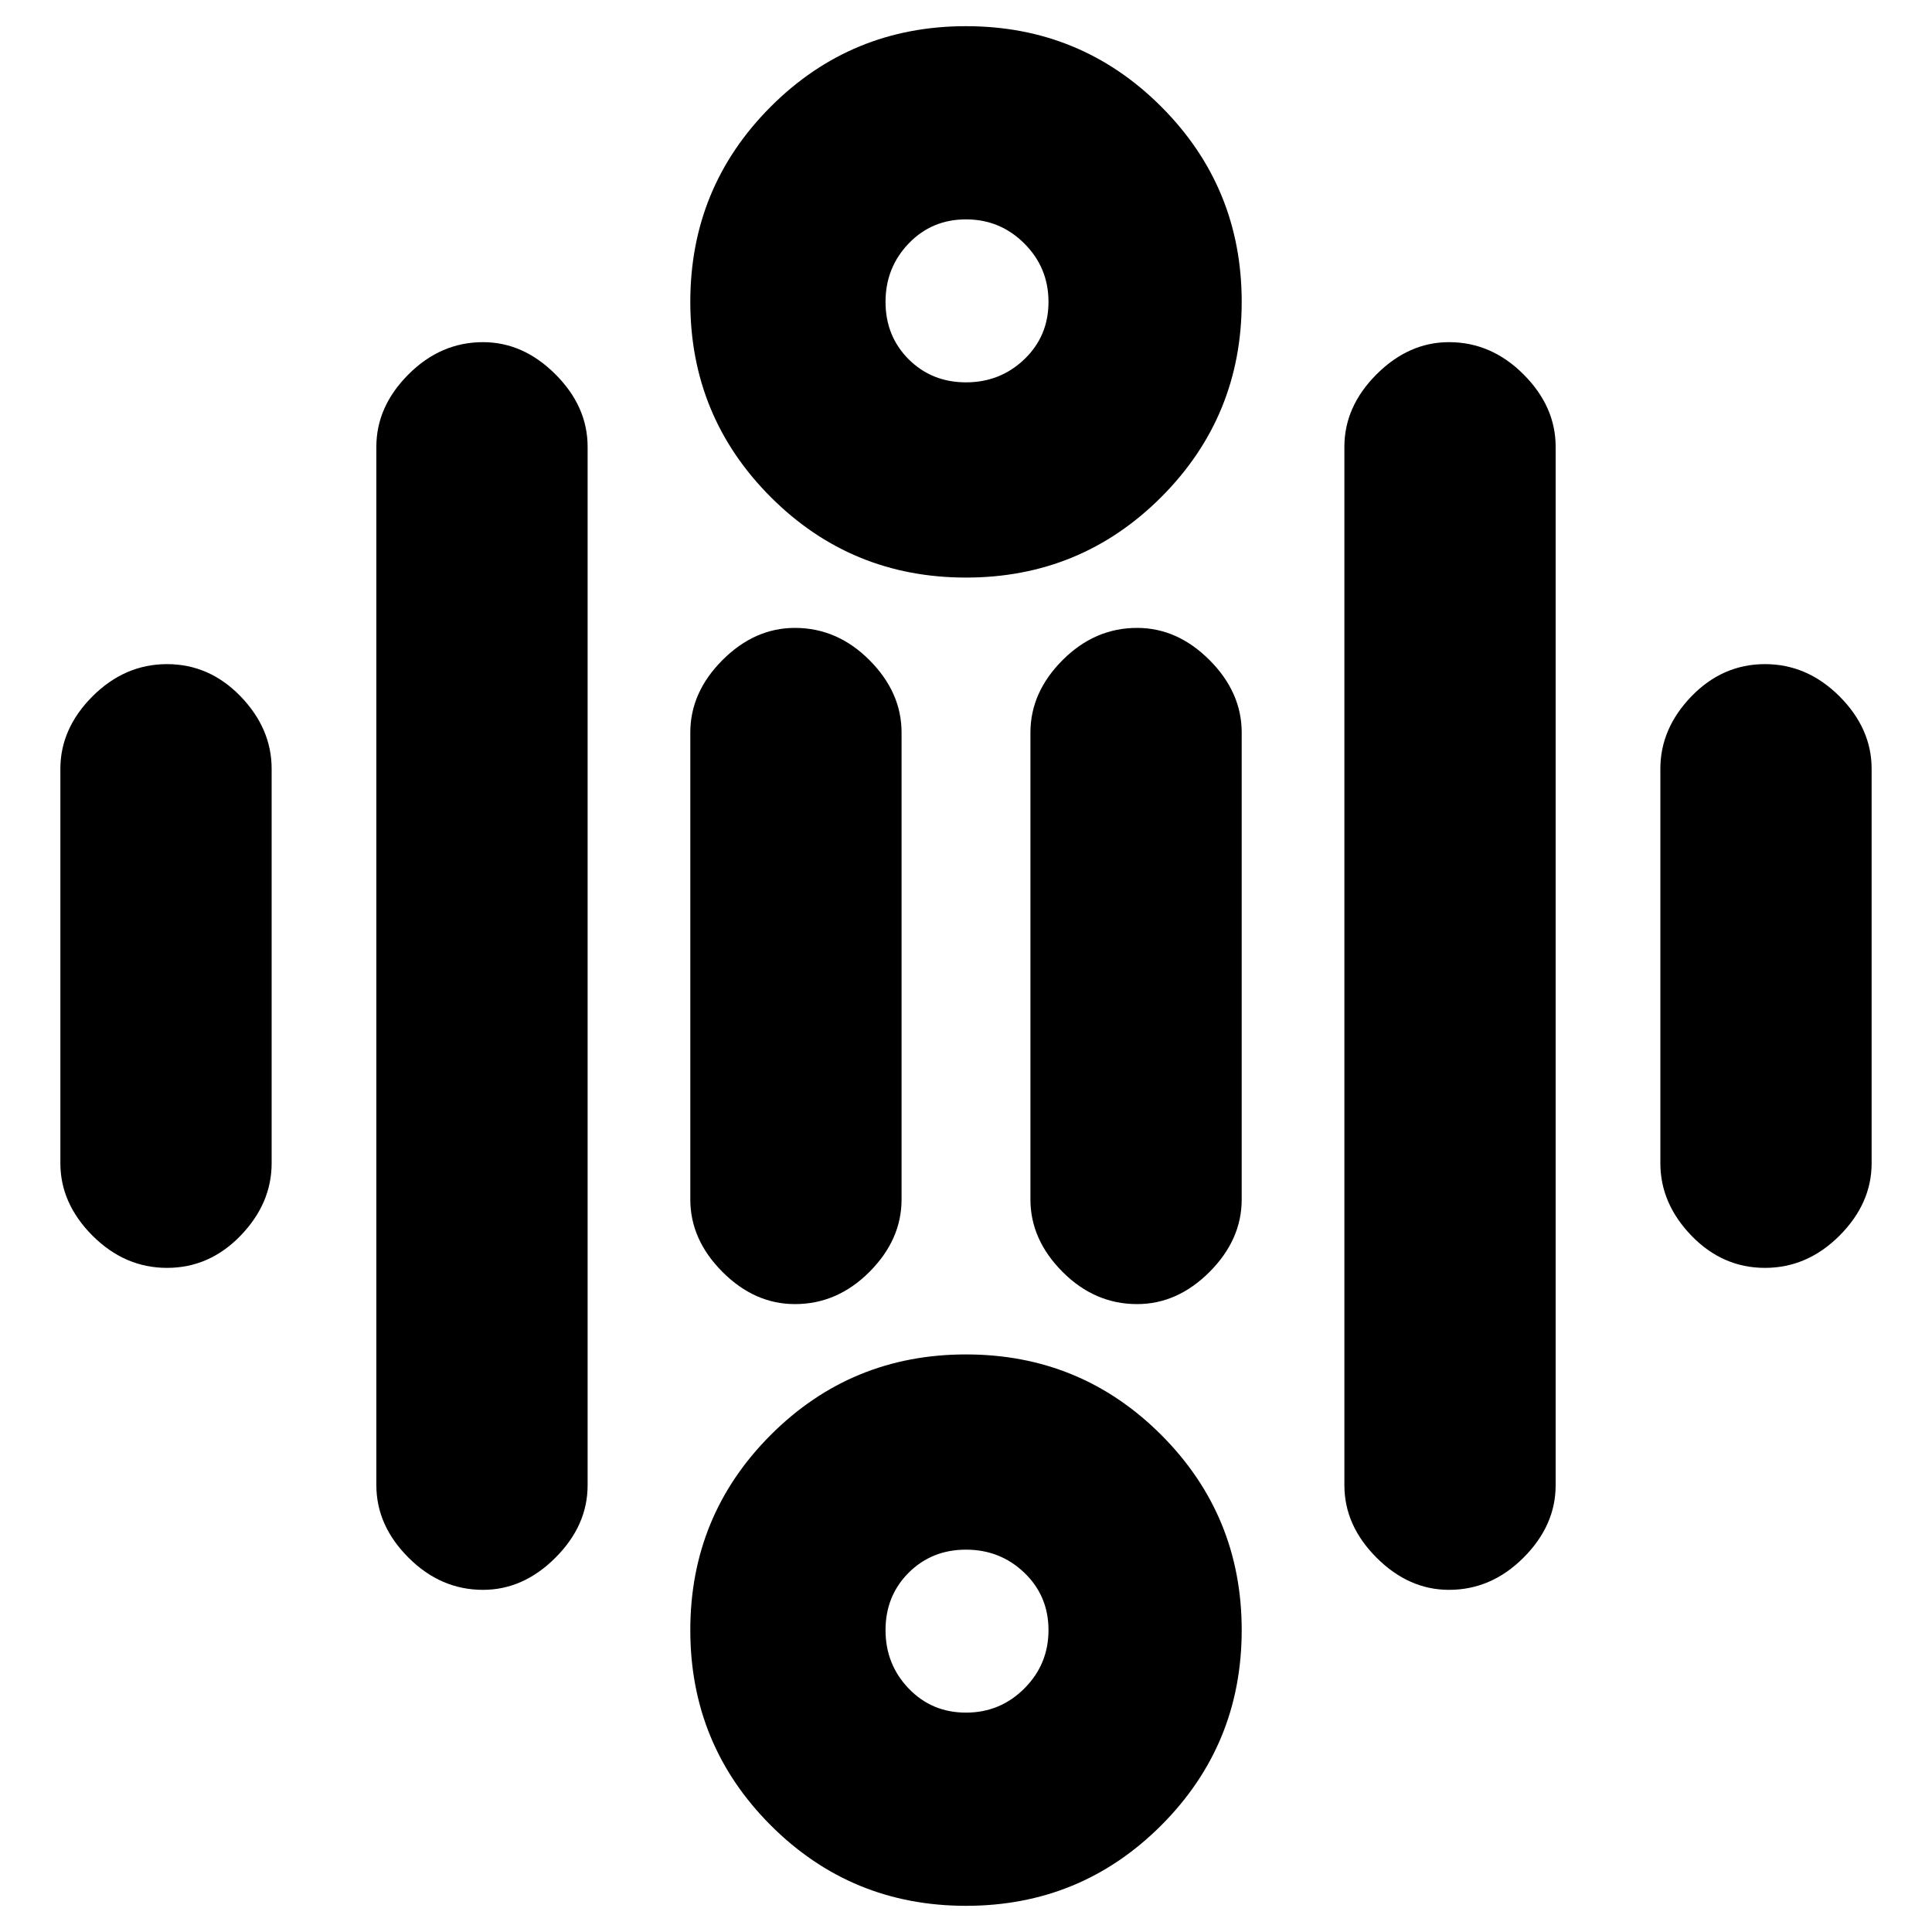 <svg xmlns="http://www.w3.org/2000/svg" height="20" width="20"><path d="M10 3.958Q10.354 3.958 10.604 3.719Q10.854 3.479 10.854 3.125Q10.854 2.771 10.604 2.521Q10.354 2.271 10 2.271Q9.646 2.271 9.406 2.521Q9.167 2.771 9.167 3.125Q9.167 3.479 9.406 3.719Q9.646 3.958 10 3.958ZM10 5.979Q8.812 5.979 7.979 5.146Q7.146 4.312 7.146 3.125Q7.146 1.938 7.979 1.104Q8.812 0.271 10 0.271Q11.188 0.271 12.021 1.104Q12.854 1.938 12.854 3.125Q12.854 4.312 12.021 5.146Q11.188 5.979 10 5.979ZM10 17.729Q10.354 17.729 10.604 17.479Q10.854 17.229 10.854 16.875Q10.854 16.521 10.604 16.281Q10.354 16.042 10 16.042Q9.646 16.042 9.406 16.281Q9.167 16.521 9.167 16.875Q9.167 17.229 9.406 17.479Q9.646 17.729 10 17.729ZM10 19.729Q8.812 19.729 7.979 18.896Q7.146 18.062 7.146 16.875Q7.146 15.688 7.979 14.854Q8.812 14.021 10 14.021Q11.188 14.021 12.021 14.854Q12.854 15.688 12.854 16.875Q12.854 18.062 12.021 18.896Q11.188 19.729 10 19.729ZM1.729 13.125Q1.292 13.125 0.958 12.792Q0.625 12.458 0.625 12.042V7.958Q0.625 7.542 0.958 7.208Q1.292 6.875 1.729 6.875Q2.167 6.875 2.49 7.208Q2.812 7.542 2.812 7.958V12.042Q2.812 12.458 2.49 12.792Q2.167 13.125 1.729 13.125ZM8.229 13.5Q7.812 13.5 7.479 13.167Q7.146 12.833 7.146 12.417V7.583Q7.146 7.167 7.479 6.833Q7.812 6.5 8.229 6.5Q8.667 6.5 9 6.833Q9.333 7.167 9.333 7.583V12.417Q9.333 12.833 9 13.167Q8.667 13.5 8.229 13.5ZM11.771 13.5Q11.333 13.5 11 13.167Q10.667 12.833 10.667 12.417V7.583Q10.667 7.167 11 6.833Q11.333 6.5 11.771 6.5Q12.188 6.5 12.521 6.833Q12.854 7.167 12.854 7.583V12.417Q12.854 12.833 12.521 13.167Q12.188 13.5 11.771 13.5ZM18.271 13.125Q17.833 13.125 17.51 12.792Q17.188 12.458 17.188 12.042V7.958Q17.188 7.542 17.51 7.208Q17.833 6.875 18.271 6.875Q18.708 6.875 19.042 7.208Q19.375 7.542 19.375 7.958V12.042Q19.375 12.458 19.042 12.792Q18.708 13.125 18.271 13.125ZM15 16.458Q14.583 16.458 14.25 16.125Q13.917 15.792 13.917 15.375V4.625Q13.917 4.208 14.25 3.875Q14.583 3.542 15 3.542Q15.438 3.542 15.771 3.875Q16.104 4.208 16.104 4.625V15.375Q16.104 15.792 15.771 16.125Q15.438 16.458 15 16.458ZM5 16.458Q4.562 16.458 4.229 16.125Q3.896 15.792 3.896 15.375V4.625Q3.896 4.208 4.229 3.875Q4.562 3.542 5 3.542Q5.417 3.542 5.75 3.875Q6.083 4.208 6.083 4.625V15.375Q6.083 15.792 5.75 16.125Q5.417 16.458 5 16.458Z"/></svg>